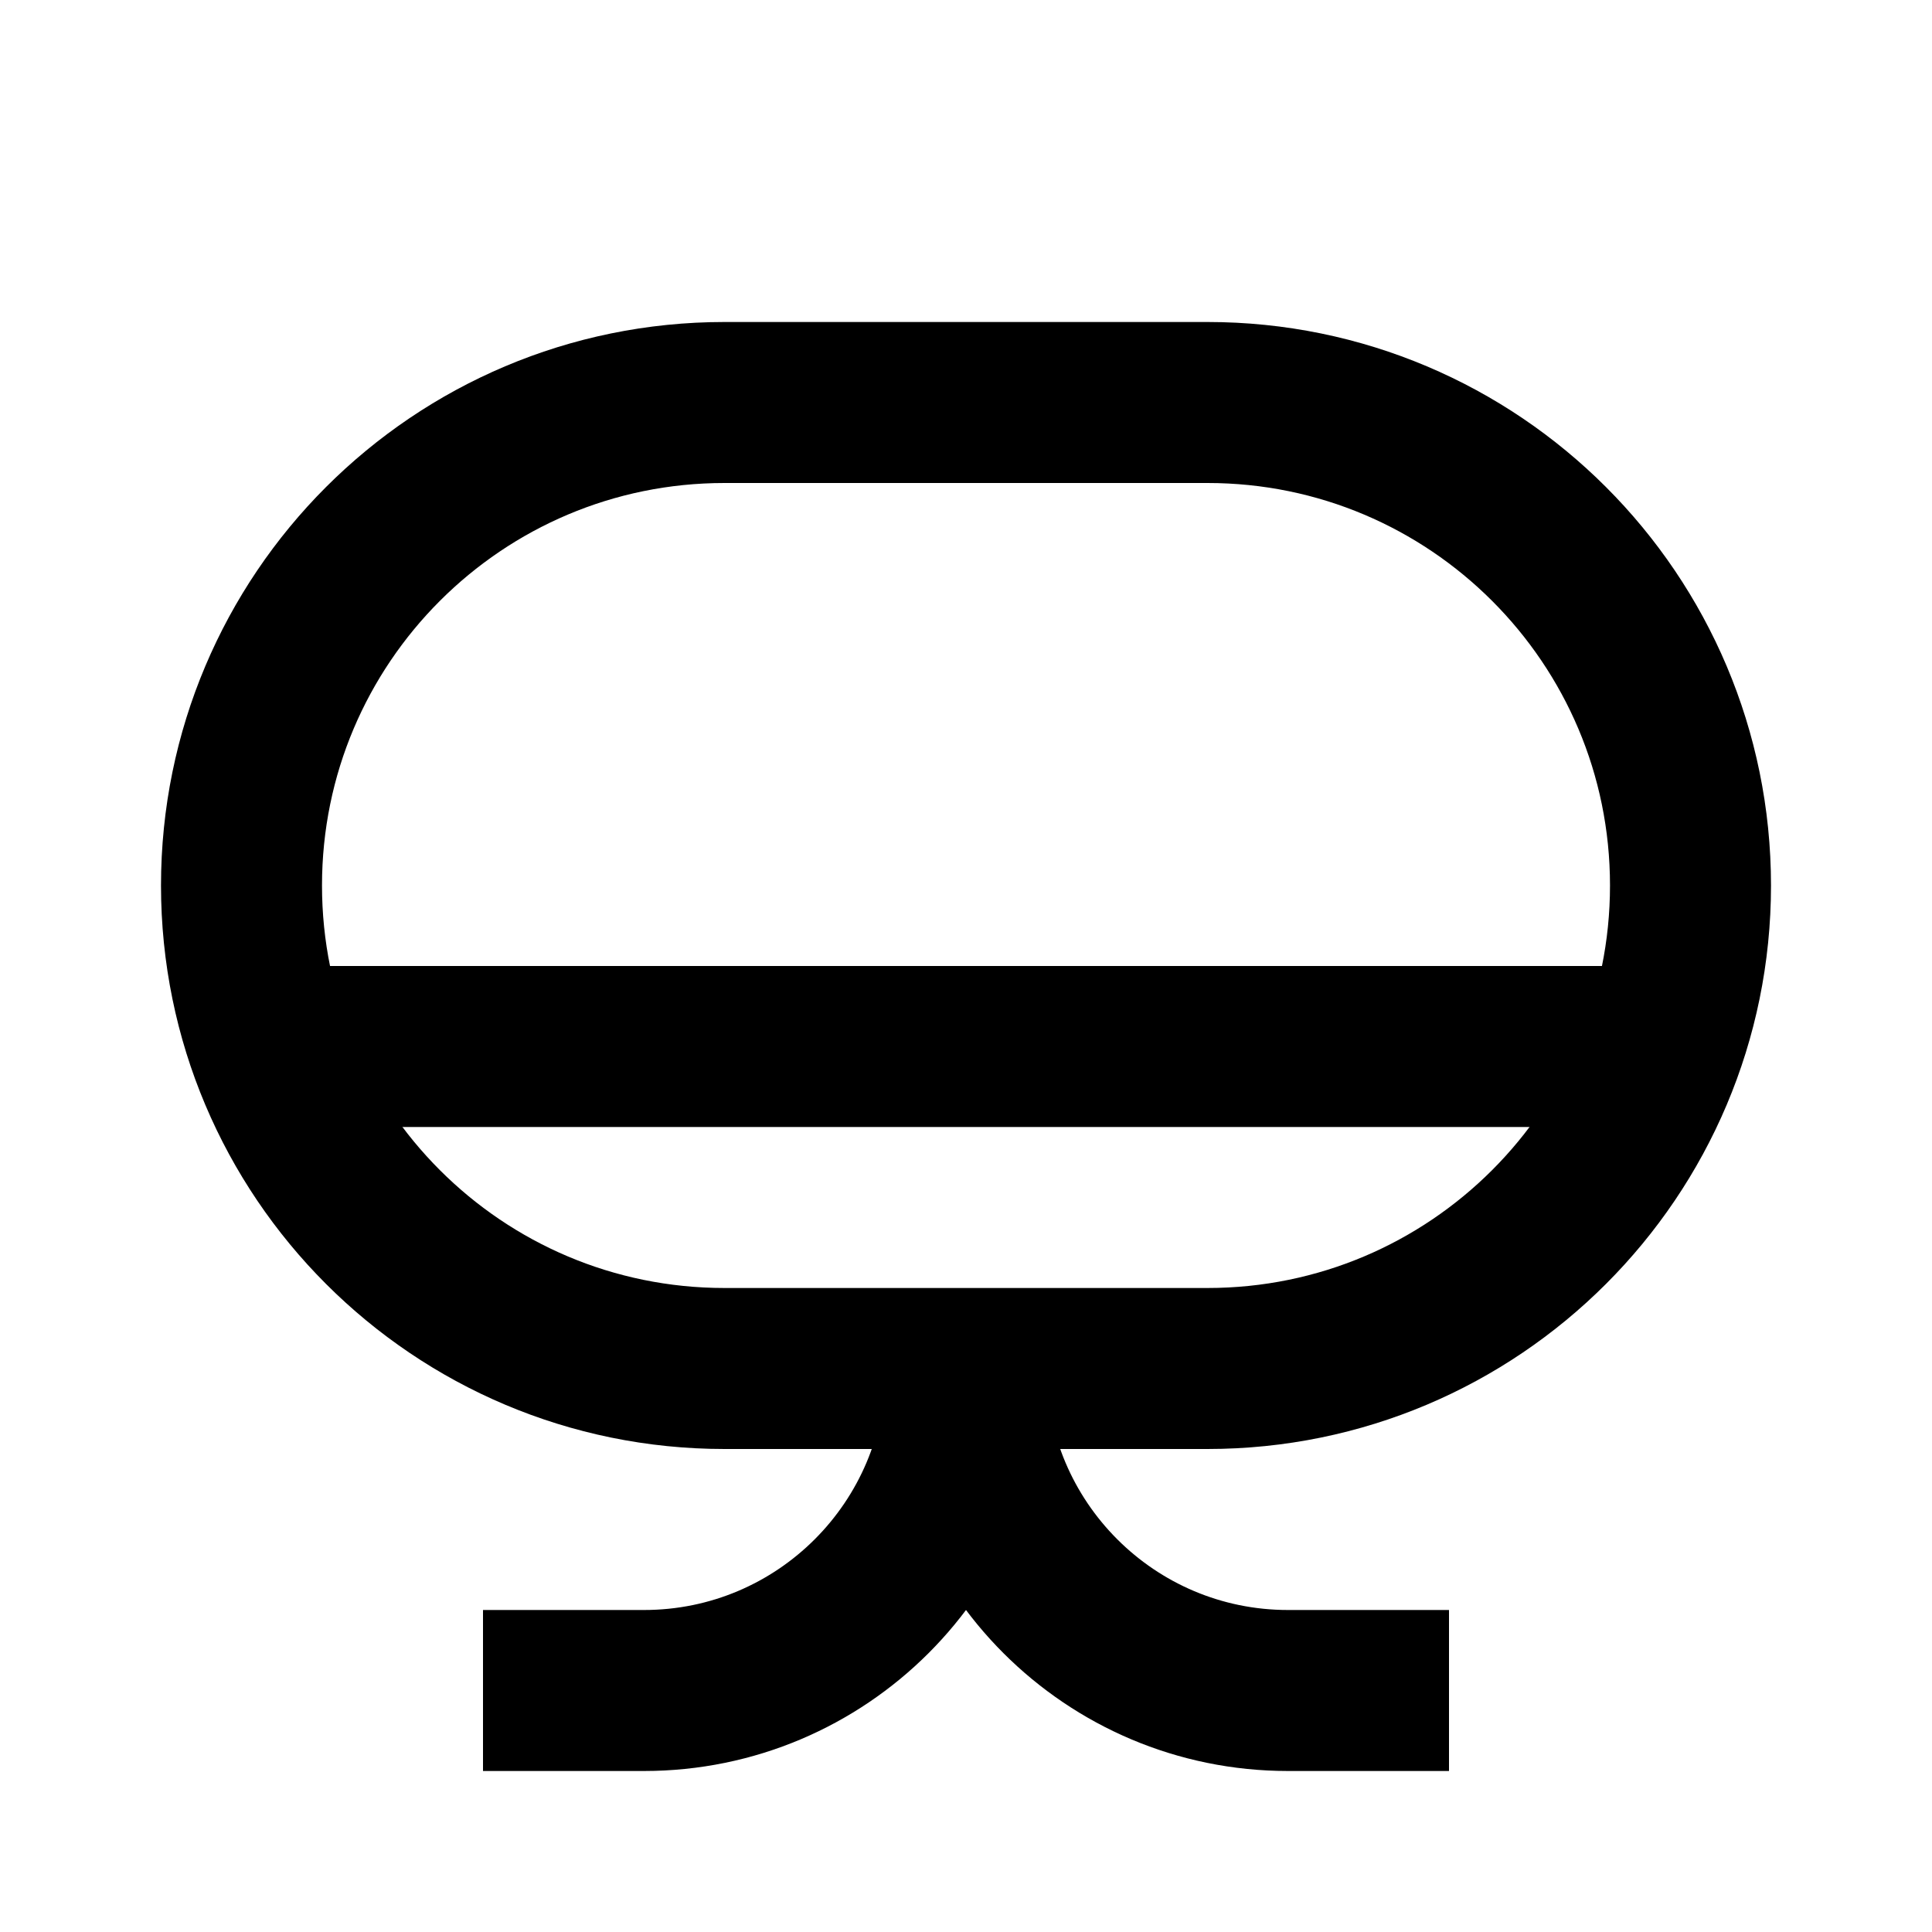 <svg
  xmlns="http://www.w3.org/2000/svg"
  width="24"
  height="24"
  viewBox="0 0 24 24"
  fill="none"
  stroke="currentColor"
  stroke-width="2"
>
  <path d="M12 17V17C12 19.209 13.791 21 16 21L18 21"/>
  <path d="M12 17V17C12 19.209 10.209 21 8 21L6 21"/>
  <path d="M15 5H9C5.686 5 3 7.686 3 11C3 14.314 5.686 17 9 17H15C18.314 17 21 14.314 21 11C21 7.686 18.314 5 15 5Z"/>
  <path d="M21 13L3 13"/>
</svg>

